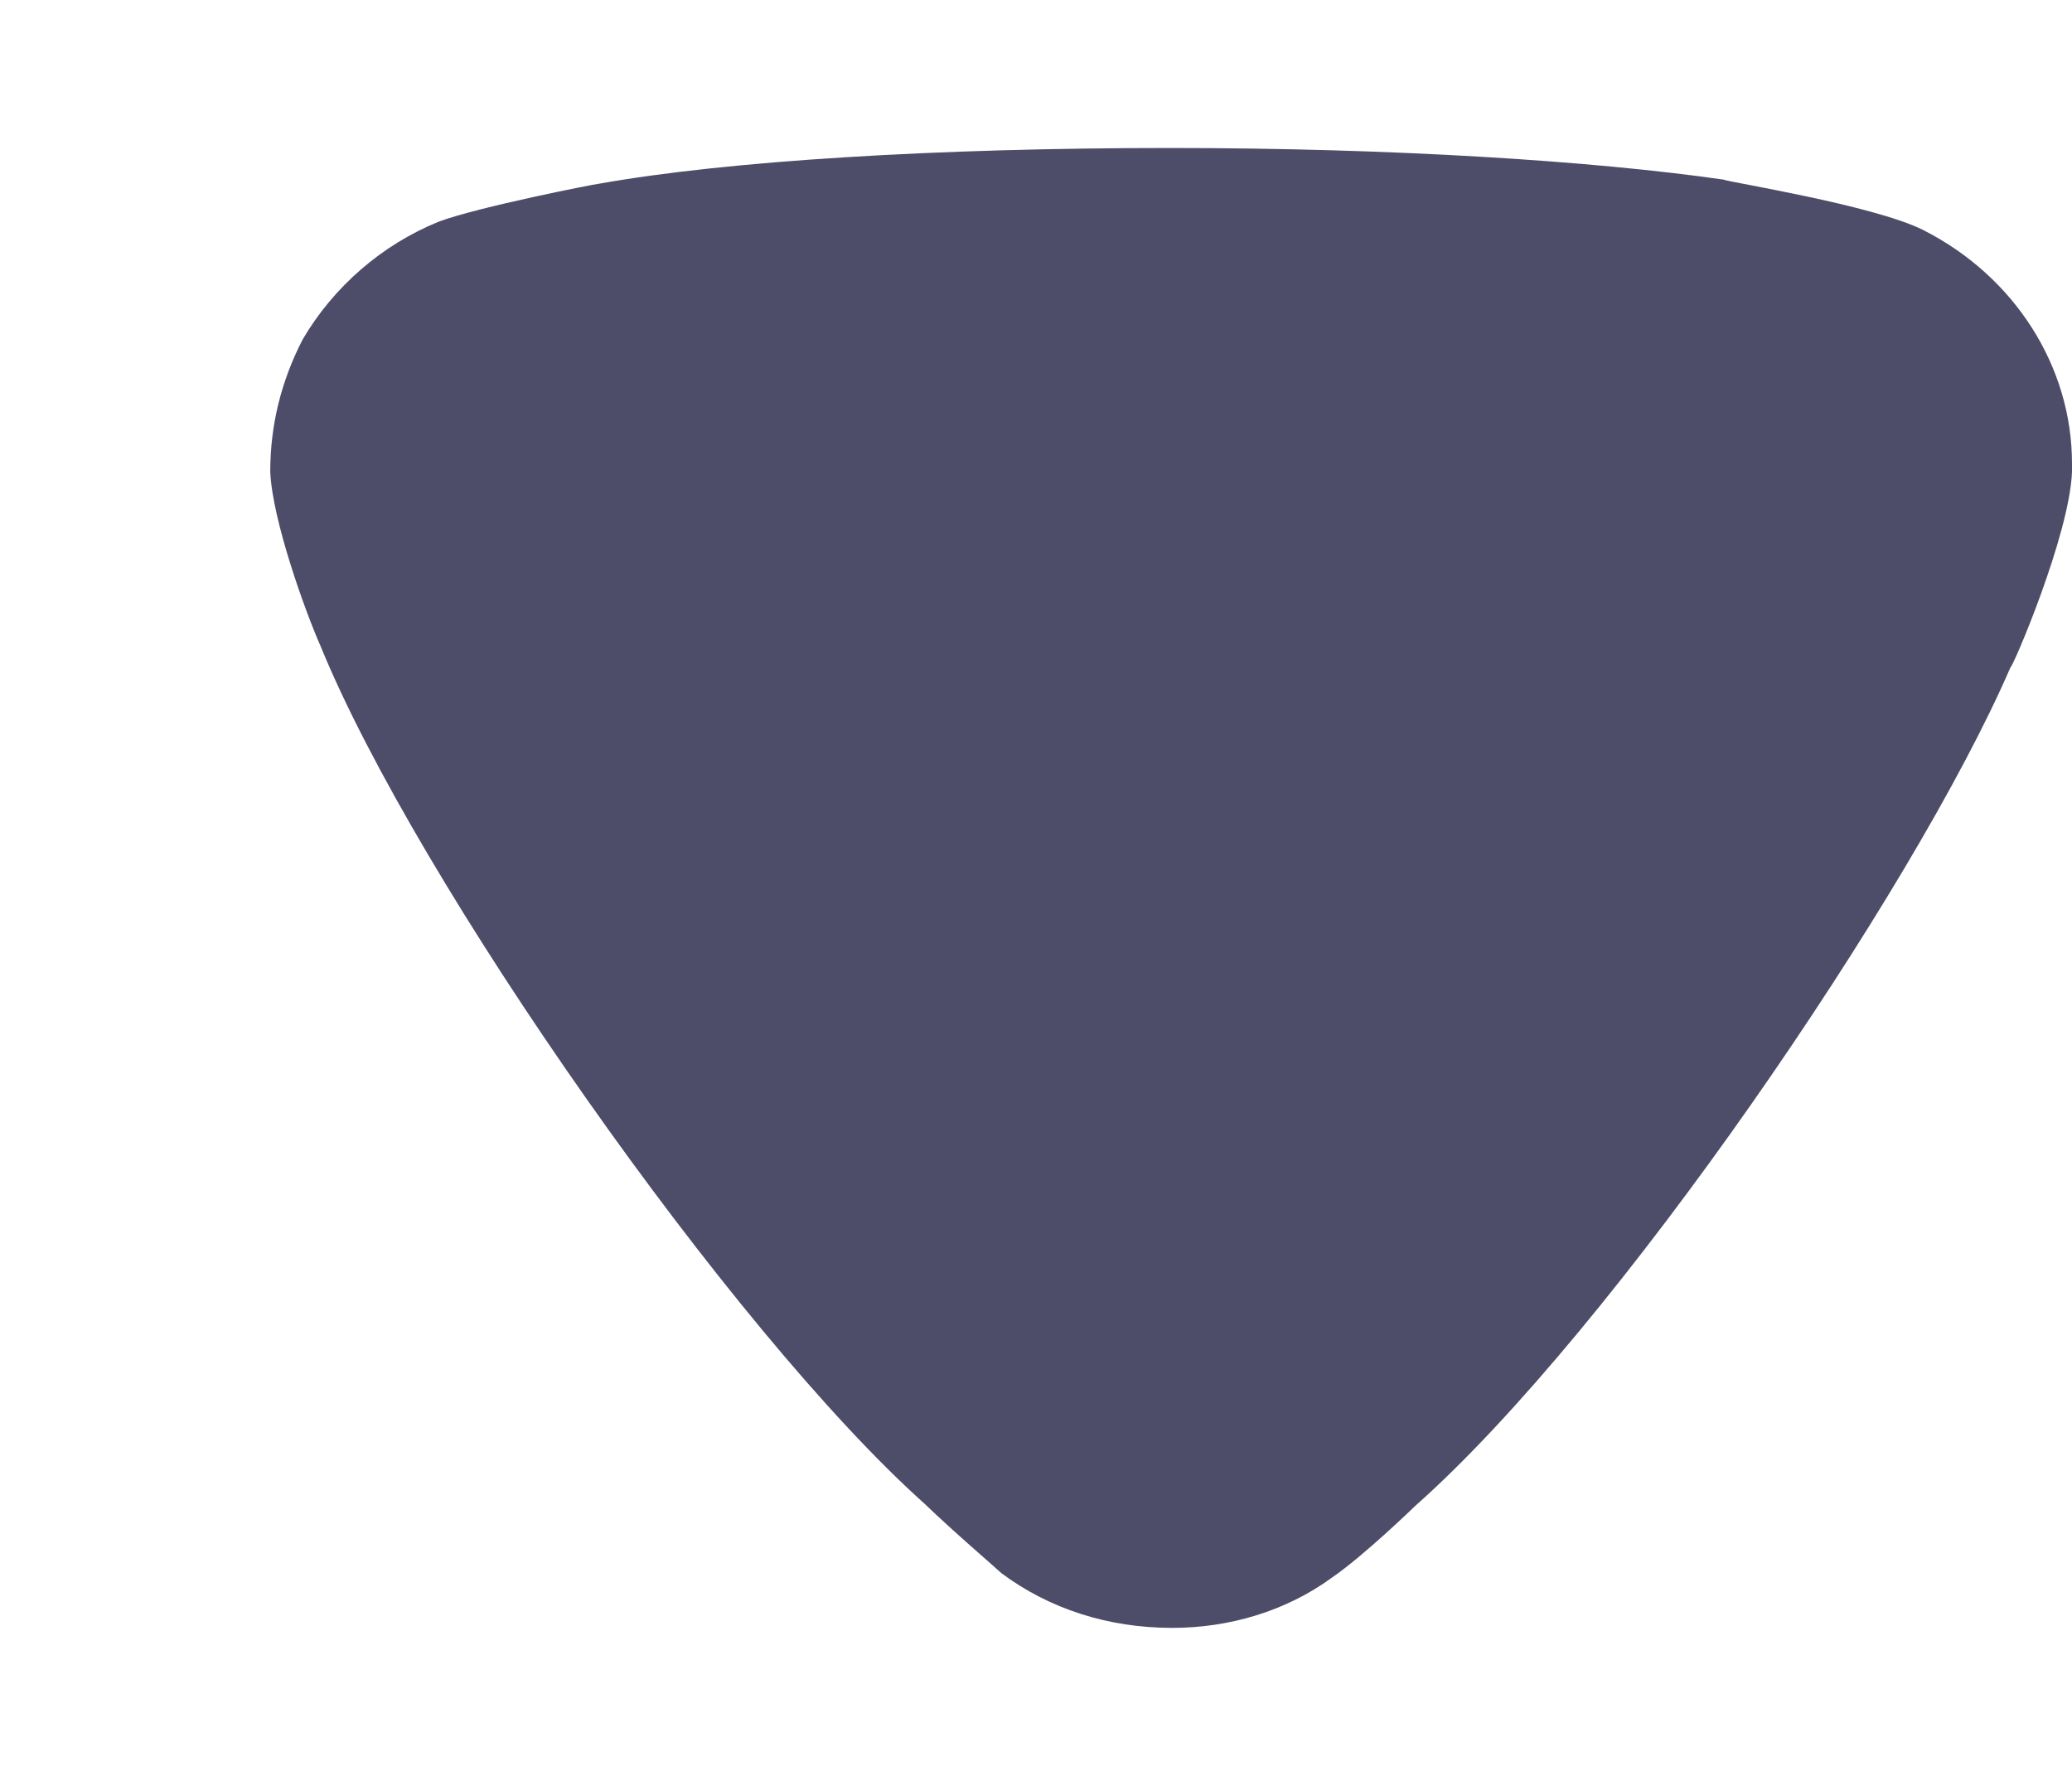 <svg width="7" height="6" viewBox="0 0 7 6" fill="none" xmlns="http://www.w3.org/2000/svg">
<g id="Arrow - Down 4" opacity="0.7">
<path id="Arrow - Down 2" d="M3.383 5.315C3.353 5.287 3.227 5.18 3.124 5.081C2.473 4.499 1.408 2.979 1.083 2.183C1.03 2.063 0.92 1.757 0.913 1.594C0.913 1.438 0.949 1.289 1.023 1.146C1.127 0.969 1.29 0.827 1.482 0.749C1.615 0.699 2.014 0.621 2.022 0.621C2.458 0.543 3.168 0.5 3.952 0.5C4.699 0.5 5.38 0.543 5.824 0.607C5.831 0.614 6.327 0.692 6.497 0.777C6.807 0.934 7 1.239 7 1.566V1.594C6.992 1.807 6.8 2.255 6.792 2.255C6.467 3.007 5.454 4.492 4.781 5.088C4.781 5.088 4.608 5.256 4.5 5.33C4.344 5.444 4.152 5.5 3.96 5.5C3.745 5.5 3.545 5.436 3.383 5.315Z" fill="#030229"/>
</g>
</svg>
